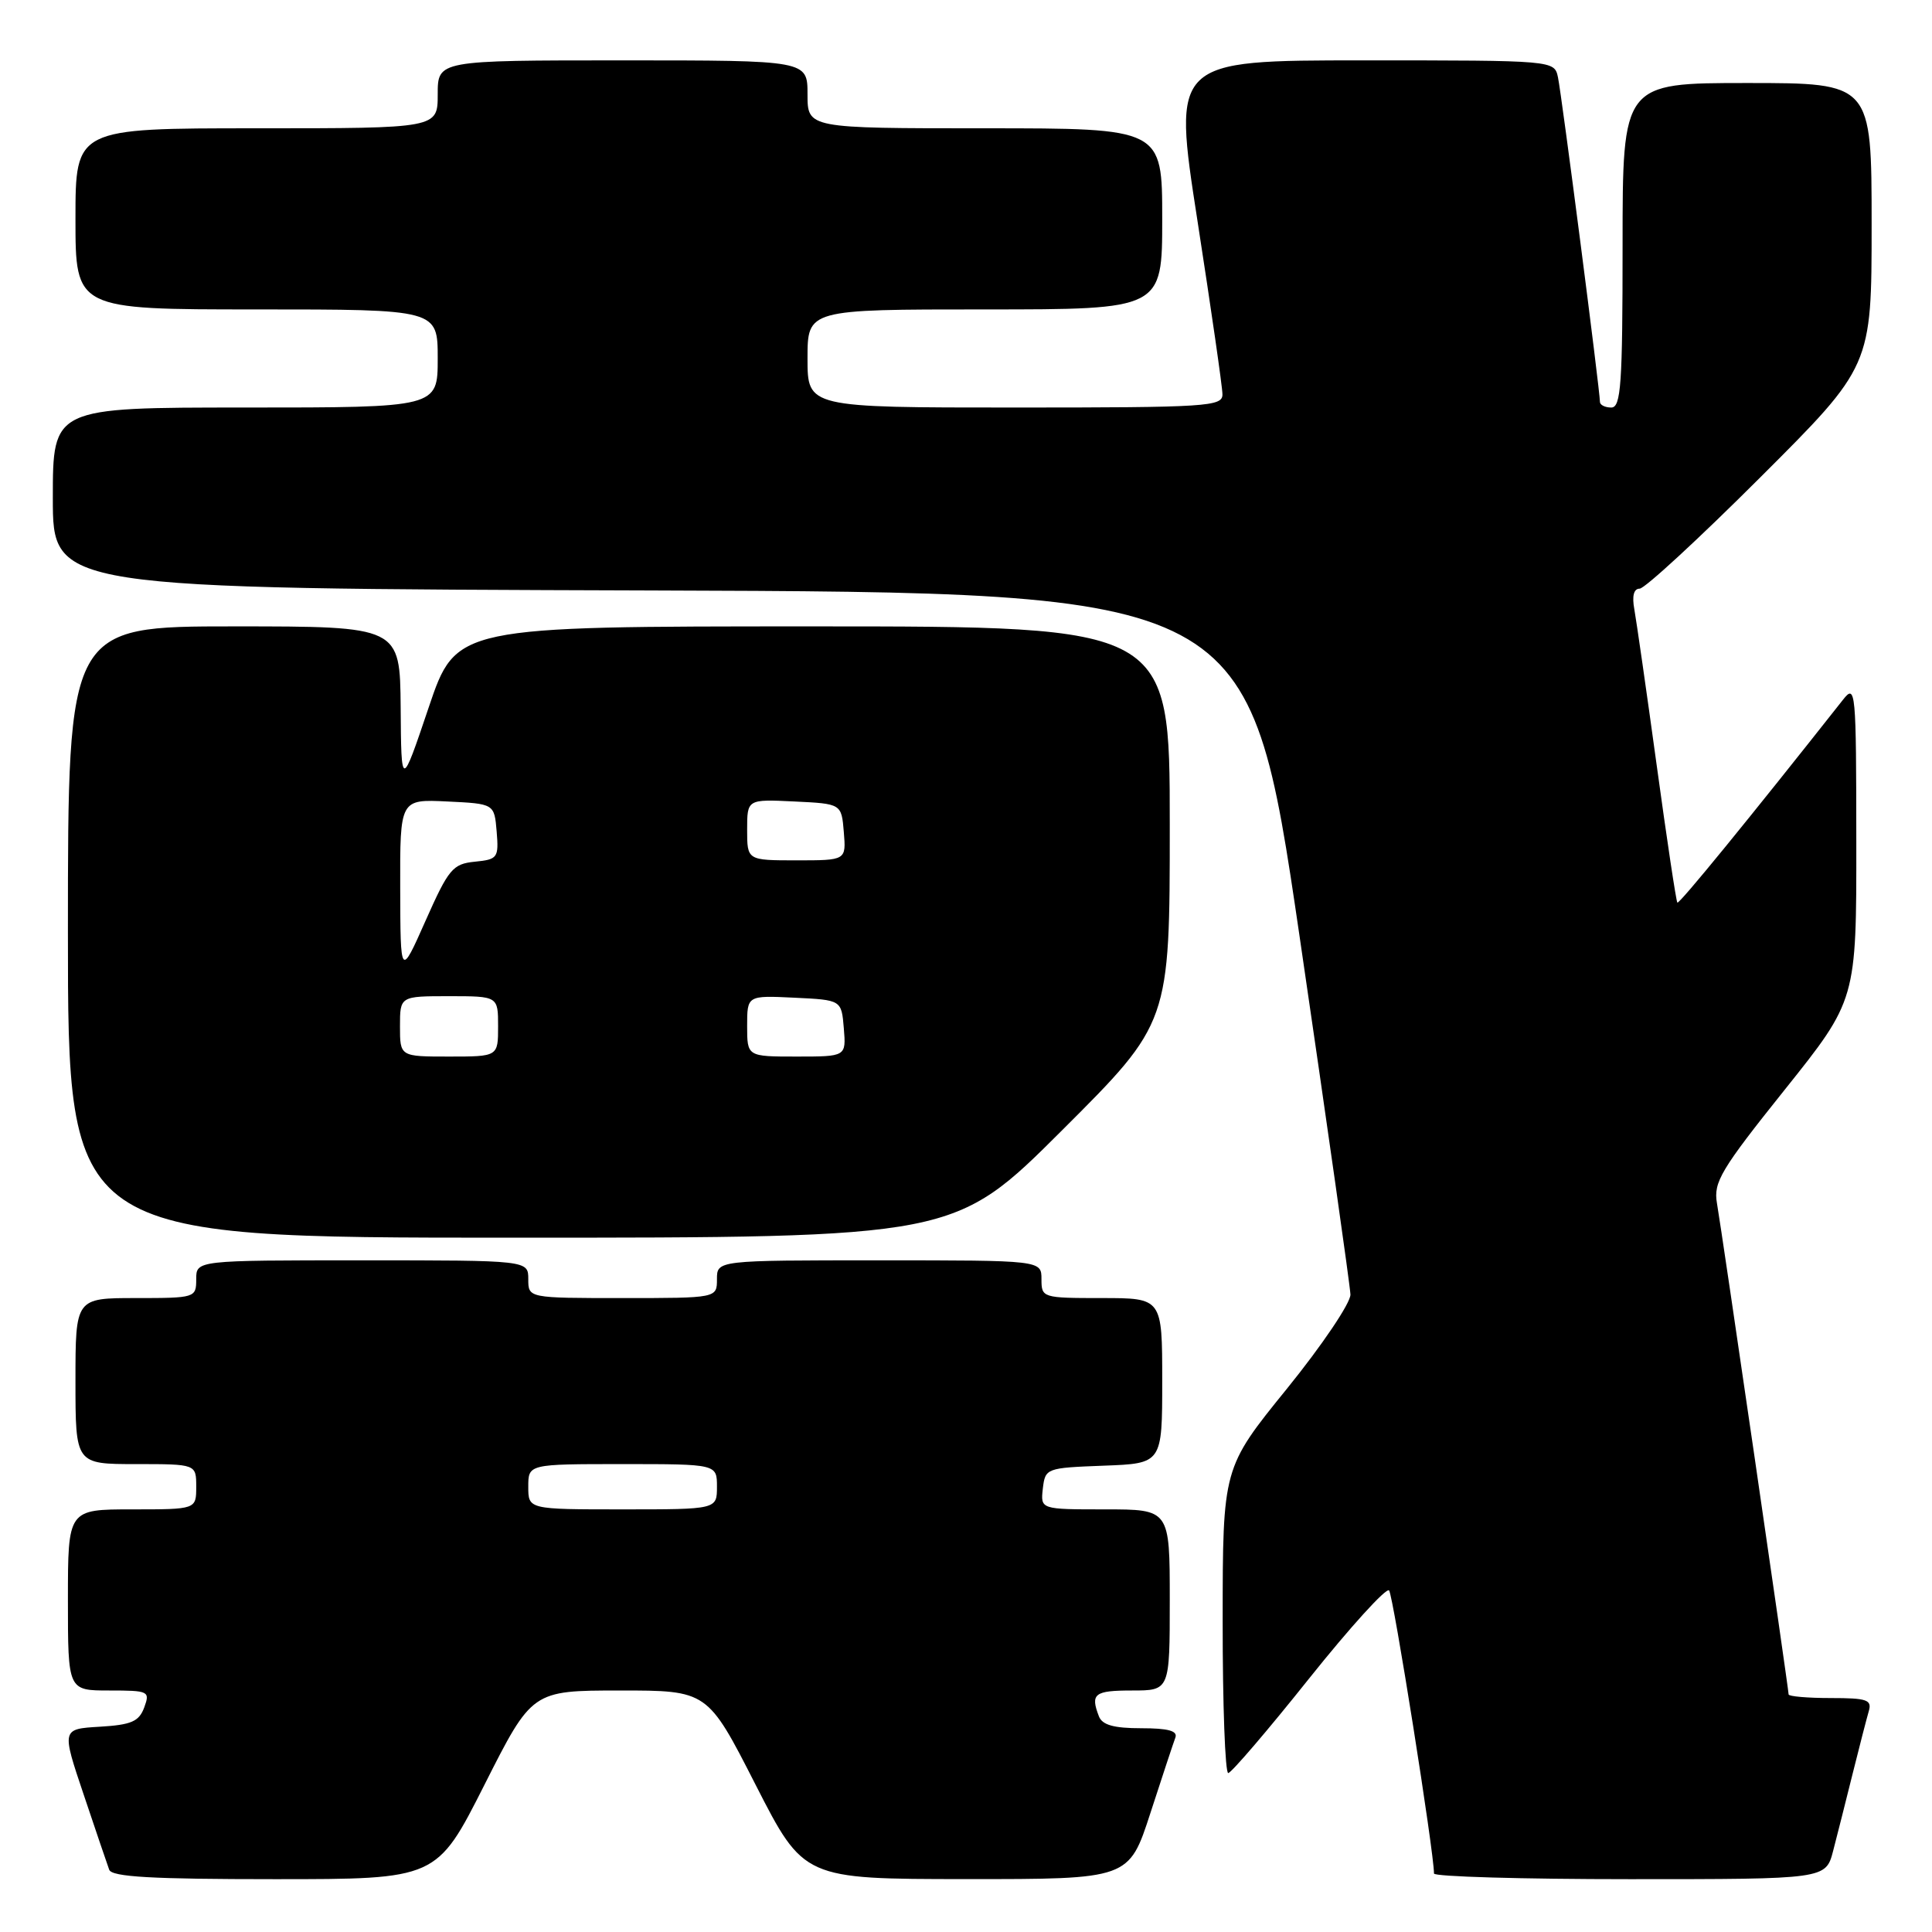 <?xml version="1.0" encoding="UTF-8" standalone="no"?>
<!DOCTYPE svg PUBLIC "-//W3C//DTD SVG 1.1//EN" "http://www.w3.org/Graphics/SVG/1.1/DTD/svg11.dtd" >
<svg xmlns="http://www.w3.org/2000/svg" xmlns:xlink="http://www.w3.org/1999/xlink" version="1.1" viewBox="0 0 256 256">
 <g >
 <path fill="currentColor"
d=" M 64.19 236.50 C 70.50 224.01 70.50 224.01 82.12 224.00 C 93.75 224.00 93.75 224.00 100.12 236.49 C 106.50 248.98 106.50 248.98 128.04 248.99 C 149.59 249.00 149.59 249.00 152.43 240.25 C 153.99 235.44 155.48 230.94 155.74 230.25 C 156.08 229.35 154.80 229.00 151.21 229.00 C 147.58 229.00 146.05 228.57 145.61 227.42 C 144.46 224.43 145.01 224.00 150.00 224.00 C 155.00 224.00 155.00 224.00 155.00 212.00 C 155.00 200.00 155.00 200.00 146.43 200.00 C 137.87 200.00 137.87 200.00 138.18 197.25 C 138.50 194.54 138.62 194.50 146.25 194.21 C 154.00 193.92 154.00 193.92 154.00 182.96 C 154.00 172.00 154.00 172.00 146.00 172.00 C 138.13 172.00 138.00 171.96 138.00 169.50 C 138.00 167.00 138.00 167.00 116.50 167.00 C 95.00 167.00 95.00 167.00 95.00 169.50 C 95.00 172.00 95.00 172.00 82.50 172.00 C 70.00 172.00 70.00 172.00 70.00 169.50 C 70.00 167.00 70.00 167.00 48.00 167.00 C 26.00 167.00 26.00 167.00 26.00 169.50 C 26.00 171.96 25.87 172.00 18.00 172.00 C 10.00 172.00 10.00 172.00 10.00 183.00 C 10.00 194.00 10.00 194.00 18.00 194.00 C 26.00 194.00 26.00 194.00 26.00 197.00 C 26.00 200.00 26.00 200.00 17.50 200.00 C 9.00 200.00 9.00 200.00 9.00 212.00 C 9.00 224.00 9.00 224.00 14.47 224.00 C 19.72 224.00 19.90 224.09 19.11 226.25 C 18.42 228.11 17.41 228.55 13.22 228.80 C 8.16 229.10 8.16 229.10 11.09 237.80 C 12.69 242.58 14.22 247.06 14.47 247.75 C 14.82 248.70 20.14 249.00 36.40 249.00 C 57.87 249.00 57.87 249.00 64.19 236.50 Z  M 242.90 245.25 C 243.44 243.19 244.60 238.57 245.49 235.00 C 246.38 231.43 247.34 227.71 247.62 226.75 C 248.07 225.23 247.40 225.00 242.57 225.00 C 239.51 225.00 237.00 224.78 237.00 224.52 C 237.00 223.83 228.15 163.13 227.50 159.40 C 227.03 156.65 228.03 154.96 236.48 144.40 C 245.99 132.50 245.99 132.50 245.97 111.50 C 245.96 91.42 245.88 90.60 244.23 92.69 C 231.81 108.43 222.50 119.84 222.26 119.60 C 222.10 119.44 220.87 111.25 219.52 101.40 C 218.17 91.56 216.83 82.26 216.56 80.75 C 216.23 78.98 216.48 78.00 217.26 78.00 C 217.93 78.00 225.12 71.37 233.24 63.26 C 248.00 48.53 248.00 48.53 248.00 29.76 C 248.00 11.00 248.00 11.00 231.50 11.00 C 215.00 11.00 215.00 11.00 215.00 32.50 C 215.00 50.94 214.79 54.00 213.50 54.00 C 212.68 54.00 212.00 53.66 212.00 53.25 C 212.01 51.82 206.92 12.49 206.44 10.25 C 205.96 8.00 205.96 8.00 180.67 8.00 C 155.37 8.00 155.37 8.00 158.67 29.25 C 160.48 40.94 161.98 51.29 161.98 52.25 C 162.00 53.87 160.03 54.00 134.50 54.00 C 107.00 54.00 107.00 54.00 107.00 47.50 C 107.00 41.00 107.00 41.00 130.50 41.00 C 154.00 41.00 154.00 41.00 154.00 29.00 C 154.00 17.00 154.00 17.00 130.50 17.00 C 107.00 17.00 107.00 17.00 107.00 12.50 C 107.00 8.00 107.00 8.00 82.50 8.00 C 58.00 8.00 58.00 8.00 58.00 12.50 C 58.00 17.00 58.00 17.00 34.00 17.00 C 10.00 17.00 10.00 17.00 10.00 29.00 C 10.00 41.00 10.00 41.00 34.00 41.00 C 58.00 41.00 58.00 41.00 58.00 47.50 C 58.00 54.00 58.00 54.00 32.50 54.00 C 7.00 54.00 7.00 54.00 7.00 65.99 C 7.00 77.99 7.00 77.99 86.25 78.24 C 165.50 78.50 165.50 78.50 172.19 124.00 C 175.86 149.03 178.90 170.41 178.94 171.53 C 178.97 172.64 175.20 178.24 170.51 184.03 C 162.02 194.50 162.02 194.50 162.01 214.75 C 162.00 225.89 162.34 234.97 162.75 234.94 C 163.16 234.91 167.98 229.29 173.44 222.44 C 178.91 215.59 183.69 210.33 184.06 210.74 C 184.61 211.36 190.04 245.59 190.01 248.25 C 190.00 248.66 201.68 249.00 215.96 249.00 C 241.92 249.00 241.92 249.00 242.90 245.25 Z  M 140.74 149.76 C 155.00 135.53 155.00 135.53 155.00 109.26 C 155.00 83.00 155.00 83.00 107.72 83.00 C 60.43 83.00 60.43 83.00 56.80 93.75 C 53.17 104.50 53.17 104.50 53.09 93.75 C 53.00 83.00 53.00 83.00 31.00 83.00 C 9.00 83.00 9.00 83.00 9.00 123.50 C 9.00 164.00 9.00 164.00 67.74 164.00 C 126.47 164.00 126.47 164.00 140.74 149.76 Z  M 70.00 197.00 C 70.00 194.00 70.00 194.00 82.50 194.00 C 95.00 194.00 95.00 194.00 95.00 197.00 C 95.00 200.00 95.00 200.00 82.50 200.00 C 70.00 200.00 70.00 200.00 70.00 197.00 Z  M 53.00 136.00 C 53.00 132.00 53.00 132.00 59.50 132.00 C 66.00 132.00 66.00 132.00 66.00 136.00 C 66.00 140.00 66.00 140.00 59.50 140.00 C 53.00 140.00 53.00 140.00 53.00 136.00 Z  M 99.00 135.95 C 99.00 131.90 99.00 131.90 105.25 132.20 C 111.50 132.50 111.50 132.50 111.81 136.25 C 112.12 140.00 112.12 140.00 105.56 140.00 C 99.00 140.00 99.00 140.00 99.00 135.95 Z  M 53.03 117.70 C 53.00 105.90 53.00 105.90 59.25 106.20 C 65.50 106.50 65.50 106.50 65.81 110.18 C 66.10 113.67 65.94 113.88 62.92 114.18 C 59.99 114.47 59.44 115.13 56.39 122.00 C 53.06 129.50 53.06 129.50 53.03 117.70 Z  M 99.00 109.95 C 99.00 105.90 99.00 105.90 105.25 106.20 C 111.50 106.50 111.50 106.50 111.81 110.25 C 112.12 114.00 112.12 114.00 105.56 114.00 C 99.00 114.00 99.00 114.00 99.00 109.95 Z "/>
</g>
</svg>